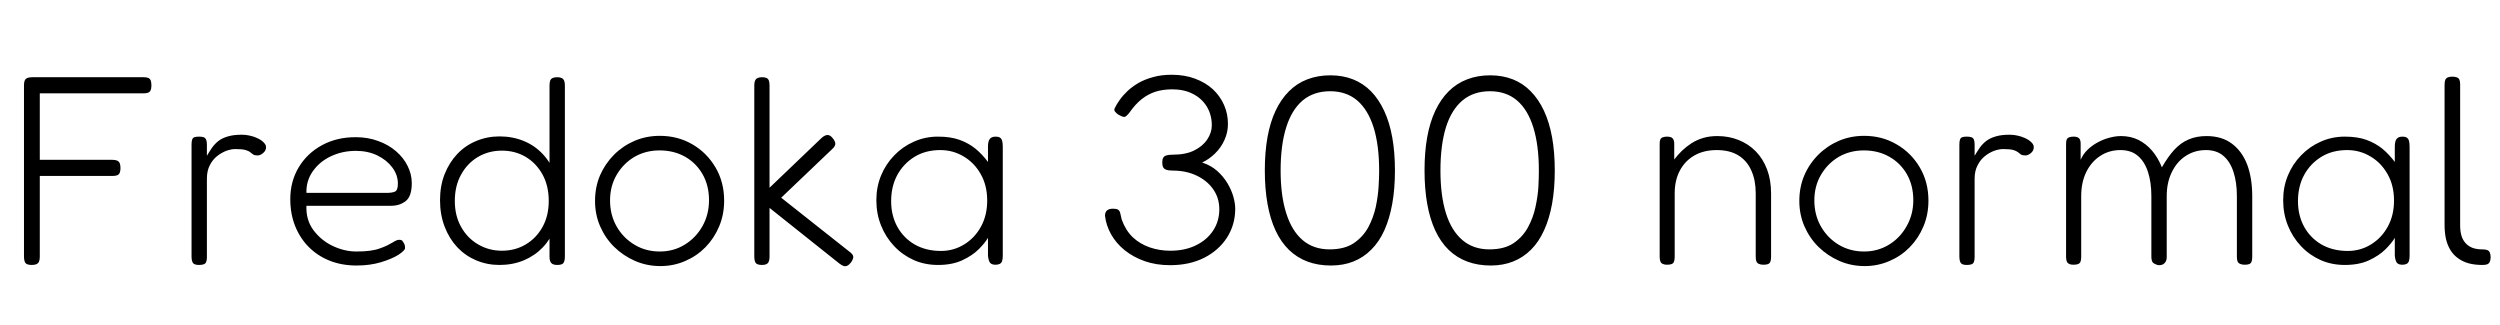 <svg xmlns="http://www.w3.org/2000/svg" xmlns:xlink="http://www.w3.org/1999/xlink" width="223.056" height="29.04"><path fill="black" d="M2.83 23.64L2.83 23.64Q2.57 23.64 2.41 23.57Q2.26 23.50 2.20 23.33Q2.14 23.16 2.14 22.90L2.14 22.90L2.14 7.61Q2.14 7.20 2.30 7.04Q2.47 6.89 2.90 6.89L2.90 6.89L12.84 6.89Q13.10 6.89 13.25 6.96Q13.39 7.03 13.45 7.19Q13.51 7.34 13.51 7.63L13.51 7.63Q13.51 7.90 13.44 8.05Q13.37 8.21 13.21 8.27Q13.06 8.33 12.79 8.33L12.79 8.33L3.55 8.33L3.55 14.26L10.03 14.26Q10.30 14.26 10.45 14.33Q10.61 14.40 10.68 14.56Q10.75 14.71 10.75 15.00L10.75 15.00Q10.75 15.26 10.68 15.42Q10.61 15.58 10.45 15.64Q10.30 15.70 10.01 15.70L10.01 15.70L3.55 15.70L3.55 22.92Q3.55 23.18 3.48 23.34Q3.41 23.50 3.25 23.57Q3.10 23.64 2.83 23.64ZM17.74 23.64L17.74 23.64Q17.50 23.64 17.35 23.57Q17.21 23.50 17.15 23.33Q17.09 23.16 17.09 22.90L17.09 22.90L17.09 12.89Q17.09 12.60 17.15 12.44Q17.21 12.29 17.35 12.24Q17.50 12.19 17.76 12.19L17.76 12.19Q18 12.19 18.16 12.24Q18.31 12.29 18.38 12.44Q18.46 12.60 18.46 12.89L18.46 12.89L18.46 13.90Q18.70 13.49 18.94 13.15Q19.18 12.82 19.51 12.56Q19.85 12.31 20.34 12.17Q20.83 12.02 21.58 12.02L21.58 12.02Q21.96 12.02 22.28 12.10Q22.61 12.17 22.88 12.29Q23.16 12.41 23.35 12.55Q23.54 12.70 23.64 12.84Q23.74 12.98 23.74 13.13L23.74 13.13Q23.74 13.44 23.47 13.66Q23.21 13.87 22.99 13.87L22.99 13.87Q22.73 13.87 22.60 13.79Q22.46 13.70 22.32 13.58Q22.18 13.46 21.89 13.38Q21.60 13.30 21 13.30L21 13.30Q20.64 13.30 20.21 13.45Q19.78 13.61 19.38 13.92Q18.98 14.23 18.72 14.74Q18.46 15.24 18.46 15.94L18.46 15.94L18.46 22.94Q18.46 23.21 18.40 23.36Q18.34 23.52 18.18 23.58Q18.02 23.64 17.74 23.64ZM31.82 23.69L31.82 23.69Q30.50 23.69 29.41 23.26Q28.32 22.82 27.54 22.03Q26.76 21.24 26.33 20.16Q25.90 19.08 25.90 17.76L25.90 17.76Q25.90 16.20 26.64 14.95Q27.38 13.70 28.70 12.97Q30.02 12.24 31.73 12.24L31.73 12.24Q32.83 12.24 33.74 12.58Q34.66 12.91 35.33 13.49Q36 14.06 36.37 14.81Q36.74 15.55 36.74 16.34L36.74 16.34Q36.74 17.52 36.20 17.94Q35.66 18.36 34.90 18.36L34.90 18.36L27.34 18.36Q27.29 19.63 27.97 20.54Q28.66 21.46 29.70 21.95Q30.74 22.44 31.80 22.44L31.80 22.44Q32.50 22.44 33.01 22.37Q33.53 22.30 33.90 22.16Q34.27 22.03 34.54 21.90Q34.80 21.77 35.02 21.64Q35.23 21.50 35.42 21.43L35.42 21.43Q35.54 21.38 35.70 21.40Q35.86 21.41 35.93 21.53L35.93 21.53Q36.05 21.70 36.10 21.83Q36.14 21.96 36.14 22.13L36.14 22.13Q36.14 22.34 35.57 22.72Q34.99 23.09 34.01 23.39Q33.02 23.69 31.82 23.69ZM27.34 17.21L27.34 17.21L34.49 17.21Q34.97 17.21 35.23 17.10Q35.50 16.99 35.50 16.39L35.50 16.39Q35.50 15.60 35.00 14.94Q34.51 14.28 33.67 13.87Q32.83 13.46 31.75 13.46L31.75 13.46Q30.55 13.46 29.53 13.94Q28.51 14.42 27.91 15.28Q27.31 16.13 27.34 17.21ZM44.57 23.64L44.57 23.64Q43.46 23.64 42.49 23.23Q41.52 22.82 40.80 22.06Q40.08 21.29 39.67 20.22Q39.26 19.15 39.26 17.86L39.26 17.86Q39.26 16.58 39.67 15.54Q40.08 14.50 40.80 13.74Q41.52 12.98 42.49 12.58Q43.46 12.17 44.57 12.17L44.57 12.17Q45.74 12.17 46.73 12.58Q47.71 12.98 48.43 13.75Q49.15 14.52 49.55 15.58Q49.94 16.63 49.94 17.93L49.94 17.93Q49.94 19.22 49.55 20.27Q49.15 21.31 48.43 22.07Q47.71 22.82 46.73 23.23Q45.74 23.64 44.57 23.64ZM44.78 22.37L44.78 22.37Q45.98 22.37 46.92 21.80Q47.86 21.24 48.41 20.24Q48.96 19.25 48.96 17.93L48.96 17.93Q48.96 16.58 48.41 15.58Q47.86 14.57 46.91 14.00Q45.96 13.44 44.78 13.44L44.78 13.44Q43.61 13.44 42.65 14.00Q41.69 14.57 41.14 15.58Q40.58 16.58 40.58 17.93L40.58 17.93Q40.58 19.25 41.14 20.24Q41.69 21.24 42.65 21.80Q43.61 22.37 44.78 22.37ZM49.73 23.64L49.73 23.64Q49.34 23.64 49.19 23.47Q49.03 23.30 49.03 22.92L49.03 22.92L49.03 7.63Q49.03 7.34 49.09 7.19Q49.15 7.03 49.31 6.96Q49.46 6.89 49.70 6.89L49.70 6.89Q49.97 6.89 50.11 6.96Q50.26 7.03 50.33 7.19Q50.40 7.34 50.40 7.61L50.40 7.61L50.40 22.90Q50.40 23.16 50.34 23.33Q50.28 23.50 50.14 23.57Q49.99 23.64 49.73 23.64ZM58.92 23.74L58.92 23.74Q57.72 23.74 56.66 23.28Q55.61 22.82 54.80 22.03Q54.00 21.24 53.54 20.18Q53.09 19.13 53.09 17.93L53.09 17.93Q53.09 16.70 53.53 15.66Q53.98 14.62 54.78 13.81Q55.58 13.01 56.63 12.56Q57.67 12.12 58.87 12.12L58.87 12.12Q60.48 12.12 61.78 12.88Q63.07 13.63 63.84 14.94Q64.61 16.25 64.61 17.90L64.61 17.90Q64.61 19.15 64.16 20.21Q63.72 21.26 62.94 22.06Q62.16 22.85 61.13 23.29Q60.10 23.74 58.92 23.74ZM58.87 22.44L58.87 22.44Q60.10 22.44 61.09 21.83Q62.09 21.22 62.68 20.17Q63.26 19.13 63.26 17.86L63.26 17.86Q63.26 16.56 62.69 15.55Q62.11 14.54 61.12 13.98Q60.12 13.42 58.85 13.42L58.85 13.42Q57.60 13.42 56.60 14.00Q55.61 14.59 55.02 15.60Q54.43 16.61 54.43 17.88L54.43 17.88Q54.43 19.18 55.02 20.21Q55.61 21.24 56.62 21.84Q57.62 22.44 58.87 22.44ZM69.70 17.64L75.77 22.44Q76.10 22.68 76.13 22.88Q76.15 23.09 75.94 23.40L75.94 23.40Q75.77 23.62 75.61 23.70Q75.46 23.78 75.29 23.74Q75.12 23.69 74.90 23.52L74.90 23.52L68.66 18.55L68.66 22.92Q68.66 23.18 68.59 23.34Q68.52 23.50 68.38 23.57Q68.23 23.64 67.97 23.64L67.97 23.64Q67.73 23.64 67.57 23.57Q67.42 23.50 67.36 23.33Q67.30 23.16 67.30 22.90L67.30 22.90L67.30 7.61Q67.30 7.34 67.37 7.19Q67.44 7.03 67.60 6.96Q67.75 6.89 67.99 6.89L67.99 6.89Q68.26 6.89 68.40 6.96Q68.54 7.03 68.60 7.19Q68.66 7.34 68.66 7.63L68.66 7.63L68.66 16.75L73.27 12.34Q73.44 12.17 73.61 12.10Q73.78 12.02 73.94 12.06Q74.11 12.10 74.28 12.31L74.28 12.31Q74.54 12.62 74.53 12.84Q74.52 13.06 74.23 13.32L74.23 13.32L69.70 17.64ZM88.82 23.62L88.82 23.62Q88.49 23.62 88.34 23.45Q88.20 23.28 88.15 22.82L88.15 22.82L88.15 21.22Q87.89 21.67 87.32 22.24Q86.76 22.80 85.86 23.22Q84.96 23.64 83.69 23.64L83.69 23.64Q82.51 23.64 81.52 23.20Q80.52 22.75 79.78 21.96Q79.03 21.17 78.61 20.12Q78.19 19.08 78.19 17.86L78.19 17.86Q78.19 16.68 78.61 15.66Q79.03 14.64 79.79 13.86Q80.54 13.08 81.54 12.64Q82.54 12.19 83.69 12.19L83.69 12.19Q84.82 12.19 85.62 12.48Q86.42 12.77 87.04 13.27Q87.65 13.78 88.15 14.45L88.15 14.45L88.15 13.08Q88.15 12.60 88.31 12.40Q88.46 12.19 88.85 12.19L88.85 12.19Q89.09 12.19 89.22 12.28Q89.35 12.36 89.41 12.55Q89.47 12.74 89.47 13.08L89.47 13.08L89.47 22.82Q89.47 23.11 89.41 23.29Q89.35 23.47 89.21 23.54Q89.06 23.62 88.82 23.62ZM83.95 22.39L83.95 22.39Q85.10 22.39 86.04 21.80Q86.98 21.22 87.53 20.21Q88.08 19.20 88.08 17.90L88.08 17.90Q88.08 16.54 87.50 15.53Q86.93 14.52 85.98 13.96Q85.03 13.39 83.90 13.39L83.90 13.39Q82.58 13.39 81.60 13.99Q80.62 14.59 80.06 15.61Q79.51 16.63 79.51 17.95L79.51 17.95Q79.51 19.22 80.06 20.23Q80.62 21.24 81.62 21.82Q82.63 22.39 83.95 22.39ZM104.40 23.66L104.40 23.66Q103.15 23.66 102.13 23.30Q101.11 22.94 100.34 22.32Q99.58 21.70 99.13 20.90Q98.69 20.11 98.59 19.25L98.59 19.25Q98.59 18.62 99.31 18.62L99.31 18.62Q99.62 18.62 99.76 18.71Q99.89 18.79 99.95 19.01Q100.01 19.22 100.08 19.58L100.08 19.58Q100.42 20.54 101.06 21.16Q101.71 21.77 102.58 22.07Q103.44 22.37 104.42 22.37L104.42 22.37Q105.72 22.37 106.70 21.89Q107.69 21.41 108.24 20.57Q108.79 19.73 108.79 18.67L108.79 18.67Q108.79 17.66 108.24 16.88Q107.69 16.10 106.75 15.66Q105.82 15.22 104.64 15.22L104.64 15.22Q104.26 15.22 104.05 15.14Q103.85 15.07 103.78 14.92Q103.70 14.76 103.70 14.50L103.70 14.50Q103.70 14.23 103.78 14.09Q103.85 13.94 104.05 13.87Q104.26 13.80 104.66 13.80L104.66 13.80Q105.79 13.80 106.56 13.42Q107.33 13.03 107.72 12.43Q108.12 11.83 108.12 11.18L108.12 11.18Q108.12 10.25 107.68 9.52Q107.23 8.78 106.44 8.38Q105.65 7.97 104.59 7.97L104.59 7.97Q103.78 7.97 103.10 8.18Q102.43 8.40 101.87 8.84Q101.30 9.29 100.80 10.01L100.80 10.01Q100.51 10.39 100.34 10.43Q100.18 10.46 99.74 10.20L99.74 10.20Q99.58 10.08 99.48 9.95Q99.38 9.82 99.46 9.65L99.46 9.65Q99.62 9.31 99.90 8.92Q100.18 8.52 100.60 8.12Q101.02 7.73 101.58 7.40Q102.14 7.08 102.88 6.88Q103.61 6.67 104.54 6.67L104.54 6.67Q105.70 6.67 106.63 7.02Q107.57 7.37 108.22 7.97Q108.86 8.57 109.21 9.36Q109.56 10.15 109.56 11.06L109.56 11.06Q109.56 11.81 109.25 12.49Q108.94 13.18 108.41 13.69Q107.88 14.21 107.26 14.50L107.26 14.50Q108.05 14.76 108.60 15.25Q109.15 15.74 109.51 16.34Q109.87 16.94 110.04 17.54Q110.21 18.14 110.21 18.62L110.21 18.62Q110.21 20.04 109.48 21.19Q108.74 22.34 107.44 23.00Q106.13 23.66 104.40 23.66ZM118.75 23.69L118.75 23.69Q117.60 23.69 116.66 23.34Q115.73 22.99 115.01 22.30Q114.29 21.60 113.81 20.57Q113.33 19.54 113.09 18.19Q112.85 16.85 112.85 15.19L112.85 15.19Q112.85 13.56 113.09 12.23Q113.33 10.90 113.81 9.88Q114.29 8.86 115.00 8.15Q115.70 7.44 116.64 7.08Q117.58 6.72 118.70 6.72L118.70 6.72Q119.81 6.72 120.72 7.08Q121.63 7.44 122.33 8.15Q123.02 8.86 123.50 9.89Q123.98 10.92 124.22 12.25Q124.46 13.58 124.46 15.22L124.46 15.22Q124.46 16.85 124.22 18.18Q123.98 19.51 123.52 20.54Q123.05 21.58 122.35 22.27Q121.66 22.97 120.76 23.33Q119.86 23.69 118.75 23.69ZM118.63 22.25L118.63 22.25Q119.95 22.25 120.78 21.70Q121.61 21.14 122.08 20.28Q122.54 19.42 122.75 18.46Q122.95 17.50 123 16.66Q123.05 15.82 123.05 15.34L123.05 15.34L123.05 15.19Q123.05 12.96 122.56 11.38Q122.06 9.79 121.09 8.96Q120.12 8.14 118.68 8.14L118.68 8.14Q117.22 8.14 116.23 8.96Q115.25 9.79 114.76 11.36Q114.26 12.94 114.26 15.22L114.26 15.22Q114.26 17.45 114.76 19.02Q115.25 20.59 116.22 21.42Q117.19 22.25 118.63 22.25ZM133.01 23.69L133.01 23.69Q131.86 23.69 130.92 23.34Q129.98 22.99 129.26 22.30Q128.54 21.60 128.06 20.57Q127.58 19.54 127.34 18.19Q127.10 16.85 127.10 15.19L127.10 15.19Q127.10 13.56 127.34 12.23Q127.58 10.90 128.06 9.88Q128.54 8.86 129.25 8.15Q129.96 7.44 130.90 7.08Q131.83 6.72 132.96 6.72L132.96 6.72Q134.06 6.72 134.98 7.08Q135.89 7.44 136.58 8.15Q137.28 8.86 137.76 9.89Q138.24 10.92 138.48 12.25Q138.72 13.58 138.72 15.22L138.72 15.22Q138.72 16.85 138.48 18.18Q138.24 19.51 137.77 20.54Q137.30 21.58 136.61 22.27Q135.91 22.97 135.01 23.33Q134.11 23.69 133.01 23.69ZM132.89 22.25L132.89 22.25Q134.21 22.25 135.04 21.70Q135.86 21.14 136.33 20.28Q136.80 19.42 137.00 18.46Q137.21 17.50 137.26 16.66Q137.30 15.82 137.30 15.34L137.30 15.34L137.30 15.19Q137.30 12.96 136.81 11.38Q136.32 9.79 135.35 8.96Q134.38 8.14 132.94 8.14L132.94 8.14Q131.47 8.14 130.49 8.96Q129.50 9.79 129.01 11.36Q128.52 12.94 128.52 15.22L128.52 15.22Q128.52 17.45 129.01 19.02Q129.50 20.59 130.48 21.42Q131.45 22.25 132.89 22.25ZM148.73 23.62L148.73 23.62Q148.49 23.62 148.34 23.54Q148.20 23.47 148.14 23.32Q148.08 23.16 148.08 22.90L148.08 22.90L148.08 12.82Q148.08 12.58 148.14 12.44Q148.20 12.31 148.36 12.25Q148.51 12.19 148.75 12.19L148.75 12.19Q148.92 12.19 149.04 12.23Q149.16 12.26 149.23 12.34Q149.30 12.41 149.34 12.53Q149.38 12.65 149.38 12.82L149.38 12.82L149.38 14.23Q149.69 13.82 150.07 13.45Q150.46 13.08 150.92 12.78Q151.39 12.48 151.96 12.31Q152.52 12.14 153.22 12.14L153.22 12.14Q154.25 12.14 155.12 12.49Q156.00 12.84 156.65 13.50Q157.30 14.16 157.66 15.11Q158.02 16.06 158.02 17.28L158.02 17.28L158.02 22.92Q158.02 23.18 157.96 23.34Q157.90 23.50 157.75 23.56Q157.61 23.62 157.34 23.62L157.34 23.62Q157.08 23.62 156.92 23.54Q156.77 23.47 156.71 23.32Q156.65 23.16 156.65 22.90L156.65 22.90L156.65 17.26Q156.65 16.08 156.26 15.22Q155.88 14.35 155.11 13.87Q154.34 13.39 153.17 13.39L153.17 13.39Q152.02 13.39 151.18 13.87Q150.34 14.35 149.88 15.22Q149.42 16.08 149.42 17.26L149.42 17.26L149.42 22.92Q149.42 23.18 149.36 23.34Q149.30 23.50 149.15 23.56Q148.99 23.62 148.73 23.62ZM166.37 23.74L166.37 23.74Q165.17 23.74 164.11 23.28Q163.06 22.82 162.25 22.03Q161.45 21.24 160.99 20.18Q160.54 19.13 160.54 17.93L160.54 17.93Q160.54 16.70 160.98 15.66Q161.42 14.62 162.23 13.81Q163.03 13.01 164.08 12.56Q165.12 12.12 166.32 12.12L166.32 12.12Q167.93 12.12 169.22 12.88Q170.52 13.63 171.29 14.94Q172.06 16.25 172.06 17.90L172.06 17.90Q172.06 19.15 171.61 20.21Q171.17 21.26 170.39 22.06Q169.61 22.85 168.58 23.29Q167.54 23.74 166.37 23.74ZM166.32 22.44L166.32 22.44Q167.54 22.44 168.54 21.83Q169.54 21.22 170.12 20.17Q170.71 19.13 170.71 17.86L170.71 17.86Q170.71 16.56 170.14 15.55Q169.56 14.54 168.56 13.98Q167.57 13.42 166.30 13.42L166.30 13.42Q165.05 13.42 164.05 14.00Q163.06 14.59 162.47 15.60Q161.88 16.61 161.88 17.88L161.88 17.88Q161.88 19.18 162.47 20.21Q163.06 21.24 164.06 21.84Q165.07 22.44 166.32 22.44ZM175.46 23.64L175.46 23.64Q175.22 23.64 175.08 23.57Q174.94 23.50 174.88 23.33Q174.82 23.16 174.82 22.90L174.82 22.90L174.82 12.89Q174.82 12.60 174.88 12.44Q174.94 12.29 175.08 12.24Q175.22 12.19 175.49 12.19L175.49 12.19Q175.73 12.19 175.88 12.24Q176.04 12.29 176.11 12.44Q176.18 12.60 176.18 12.89L176.18 12.89L176.18 13.90Q176.42 13.49 176.66 13.15Q176.90 12.82 177.24 12.56Q177.58 12.31 178.07 12.17Q178.56 12.02 179.30 12.02L179.30 12.02Q179.69 12.02 180.01 12.10Q180.34 12.17 180.61 12.29Q180.89 12.41 181.08 12.55Q181.27 12.70 181.37 12.84Q181.46 12.98 181.46 13.13L181.46 13.13Q181.46 13.44 181.20 13.66Q180.94 13.87 180.72 13.87L180.72 13.87Q180.46 13.87 180.32 13.79Q180.19 13.70 180.05 13.58Q179.90 13.46 179.62 13.38Q179.33 13.30 178.73 13.30L178.73 13.30Q178.37 13.30 177.94 13.45Q177.50 13.61 177.11 13.92Q176.71 14.23 176.45 14.74Q176.18 15.24 176.18 15.94L176.18 15.94L176.18 22.94Q176.18 23.21 176.12 23.36Q176.06 23.52 175.91 23.58Q175.75 23.64 175.46 23.64ZM184.99 23.62L184.99 23.62Q184.75 23.62 184.61 23.54Q184.46 23.47 184.40 23.32Q184.34 23.16 184.34 22.90L184.34 22.90L184.34 12.82Q184.34 12.58 184.40 12.44Q184.46 12.31 184.62 12.25Q184.78 12.19 185.02 12.19L185.02 12.19Q185.35 12.19 185.50 12.34Q185.64 12.48 185.64 12.82L185.64 12.82L185.64 14.26Q185.86 13.75 186.25 13.37Q186.65 12.98 187.15 12.71Q187.66 12.43 188.20 12.29Q188.74 12.14 189.24 12.14L189.24 12.14Q190.10 12.14 190.79 12.48Q191.47 12.82 192 13.43Q192.53 14.04 192.89 14.93L192.89 14.93Q193.44 13.97 194.00 13.36Q194.57 12.74 195.28 12.44Q195.98 12.14 196.87 12.14L196.87 12.14Q198.24 12.14 199.14 12.82Q200.04 13.49 200.50 14.69Q200.95 15.89 200.95 17.52L200.95 17.52L200.95 22.92Q200.95 23.18 200.89 23.34Q200.83 23.50 200.69 23.56Q200.54 23.62 200.28 23.62L200.28 23.62Q200.02 23.62 199.86 23.54Q199.70 23.47 199.64 23.32Q199.58 23.16 199.58 22.90L199.58 22.90L199.58 17.50Q199.58 16.27 199.28 15.35Q198.98 14.42 198.38 13.91Q197.78 13.39 196.82 13.39L196.82 13.39Q195.82 13.39 195.02 13.91Q194.23 14.42 193.78 15.35Q193.32 16.27 193.32 17.50L193.32 17.50L193.32 22.94Q193.32 23.26 193.16 23.44Q193.01 23.62 192.78 23.65Q192.55 23.69 192.36 23.59L192.36 23.59Q192.22 23.54 192.12 23.46Q192.02 23.38 191.99 23.23Q191.95 23.09 191.95 22.90L191.95 22.90L191.95 17.50Q191.95 16.27 191.65 15.35Q191.35 14.42 190.75 13.91Q190.15 13.39 189.19 13.39L189.19 13.39Q188.18 13.39 187.39 13.91Q186.60 14.42 186.14 15.35Q185.69 16.27 185.69 17.50L185.69 17.50L185.69 22.92Q185.69 23.18 185.63 23.34Q185.57 23.50 185.41 23.56Q185.26 23.62 184.99 23.62ZM214.34 23.62L214.34 23.62Q214.01 23.62 213.86 23.45Q213.72 23.28 213.67 22.82L213.67 22.82L213.67 21.22Q213.41 21.67 212.84 22.24Q212.28 22.80 211.38 23.22Q210.48 23.64 209.21 23.64L209.21 23.64Q208.03 23.64 207.04 23.20Q206.04 22.75 205.30 21.96Q204.55 21.17 204.13 20.12Q203.71 19.08 203.71 17.86L203.71 17.86Q203.71 16.68 204.13 15.66Q204.55 14.64 205.31 13.86Q206.06 13.08 207.06 12.64Q208.06 12.19 209.21 12.19L209.21 12.19Q210.34 12.19 211.14 12.48Q211.94 12.77 212.56 13.27Q213.17 13.78 213.67 14.45L213.67 14.45L213.67 13.08Q213.67 12.60 213.83 12.40Q213.98 12.19 214.37 12.19L214.37 12.19Q214.61 12.19 214.74 12.28Q214.87 12.36 214.93 12.55Q214.99 12.74 214.99 13.08L214.99 13.08L214.99 22.82Q214.99 23.11 214.93 23.29Q214.87 23.47 214.73 23.54Q214.58 23.62 214.34 23.62ZM209.47 22.39L209.47 22.39Q210.62 22.39 211.56 21.80Q212.50 21.22 213.05 20.21Q213.60 19.20 213.60 17.90L213.60 17.90Q213.60 16.54 213.02 15.53Q212.45 14.52 211.50 13.96Q210.55 13.39 209.42 13.39L209.42 13.39Q208.10 13.39 207.12 13.99Q206.14 14.59 205.58 15.61Q205.03 16.63 205.03 17.95L205.03 17.95Q205.03 19.22 205.58 20.23Q206.14 21.24 207.14 21.82Q208.15 22.39 209.47 22.39ZM221.50 23.64L221.50 23.64Q220.82 23.64 220.28 23.50Q219.74 23.35 219.34 23.06Q218.93 22.78 218.65 22.34Q218.38 21.91 218.24 21.34Q218.11 20.76 218.11 20.06L218.11 20.06L218.11 7.58Q218.11 7.30 218.17 7.14Q218.23 6.98 218.39 6.91Q218.54 6.84 218.78 6.84L218.78 6.84Q219.05 6.84 219.20 6.90Q219.36 6.96 219.43 7.10Q219.50 7.25 219.50 7.51L219.50 7.51L219.50 20.11Q219.50 20.64 219.62 21.04Q219.74 21.43 220.00 21.71Q220.25 21.98 220.62 22.12Q220.99 22.25 221.47 22.25L221.47 22.25Q221.76 22.25 221.92 22.31Q222.07 22.37 222.14 22.52Q222.22 22.68 222.22 22.94L222.22 22.94Q222.22 23.21 222.14 23.36Q222.07 23.52 221.92 23.58Q221.76 23.64 221.50 23.64Z"/></svg>
